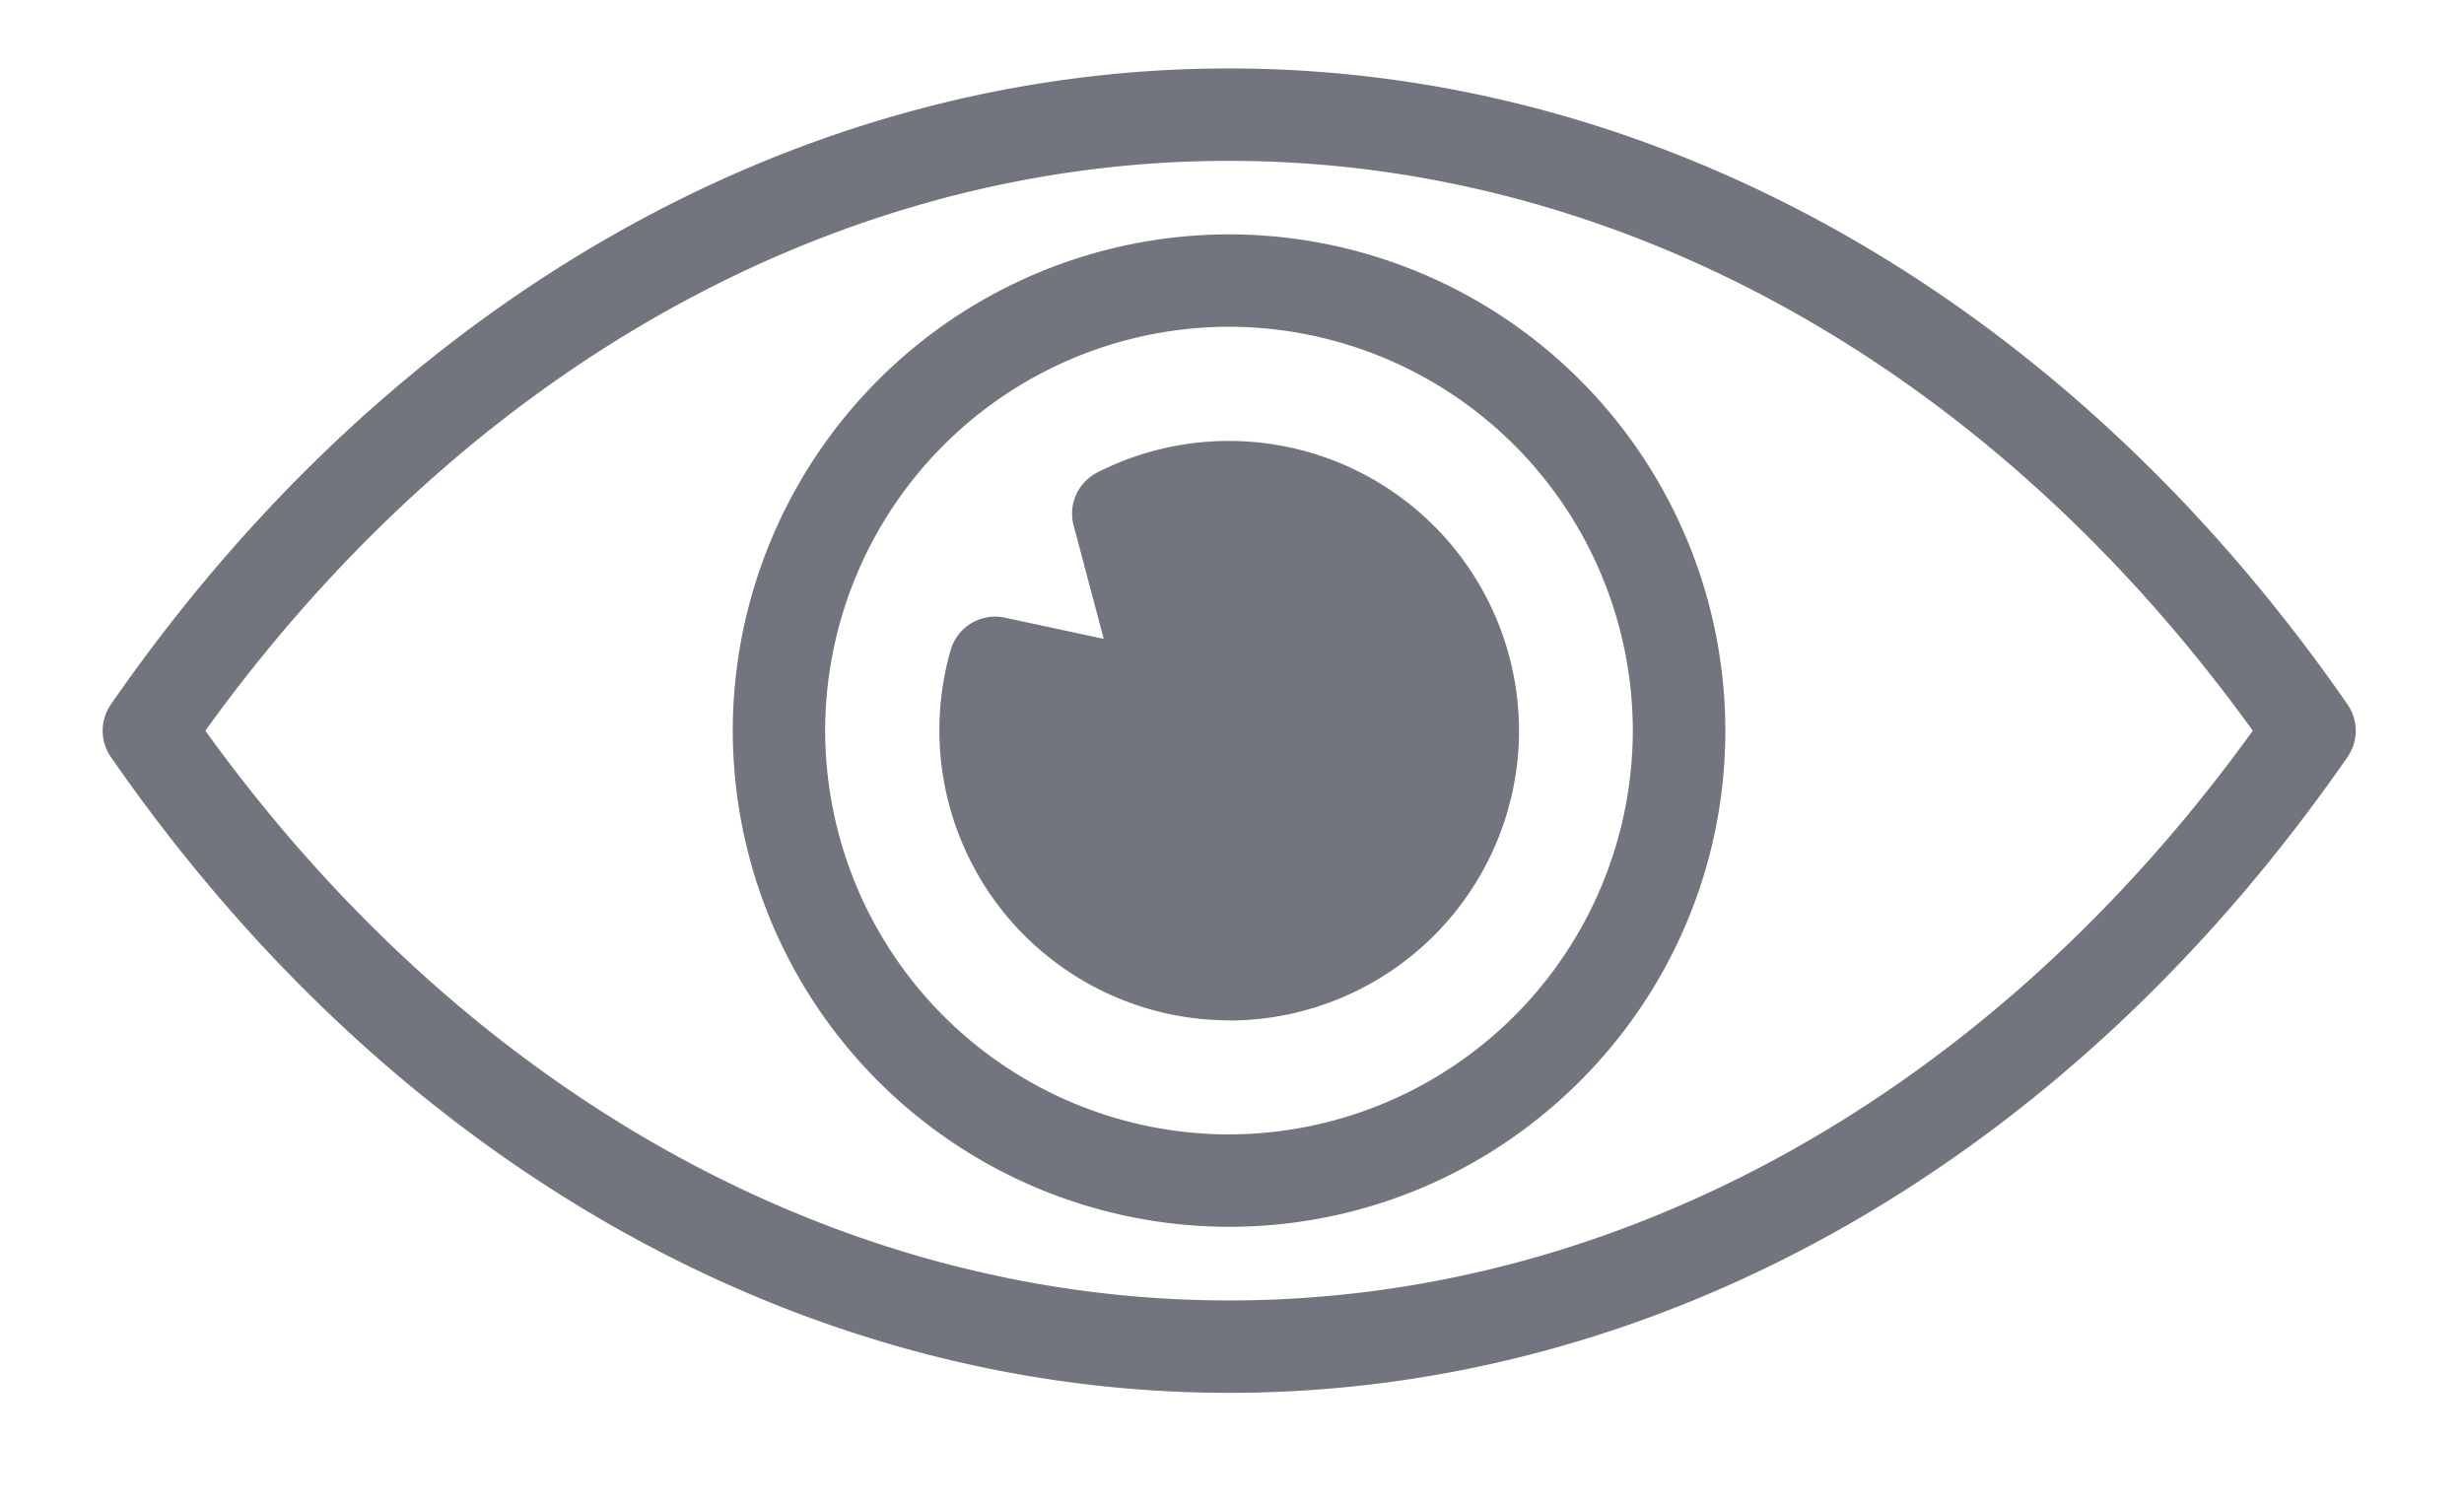 <svg width="18" height="11" fill="none" xmlns="http://www.w3.org/2000/svg"><path d="M8.979 10.175c3.147 0 6.125-1.693 8.17-4.645a.337.337 0 000-.384C15.103 2.193 12.125.5 8.978.5 5.83.5 2.853 2.194.81 5.146a.337.337 0 000 .384c2.043 2.951 5.021 4.645 8.169 4.645zm0-9c2.854 0 5.568 1.514 7.478 4.163C14.547 7.986 11.832 9.5 8.98 9.5c-2.856 0-5.57-1.513-7.48-4.162 1.909-2.65 4.623-4.163 7.478-4.163z" fill="#72757E"/><path d="M8.978 8.962c2 0 3.626-1.626 3.626-3.626a3.629 3.629 0 00-3.626-3.624 3.63 3.63 0 00-3.625 3.625 3.629 3.629 0 003.625 3.625zm0-6.575a2.954 2.954 0 012.95 2.95 2.954 2.954 0 01-2.95 2.95 2.953 2.953 0 01-2.95-2.95 2.954 2.954 0 012.95-2.95z" fill="#72757E"/><path d="M8.979 7.455a2.12 2.12 0 002.118-2.119 2.12 2.12 0 00-3.08-1.885.337.337 0 00-.174.387l.22.829-.723-.155a.338.338 0 00-.395.236A2.12 2.12 0 008.98 7.454z" fill="#72757E"/></svg>